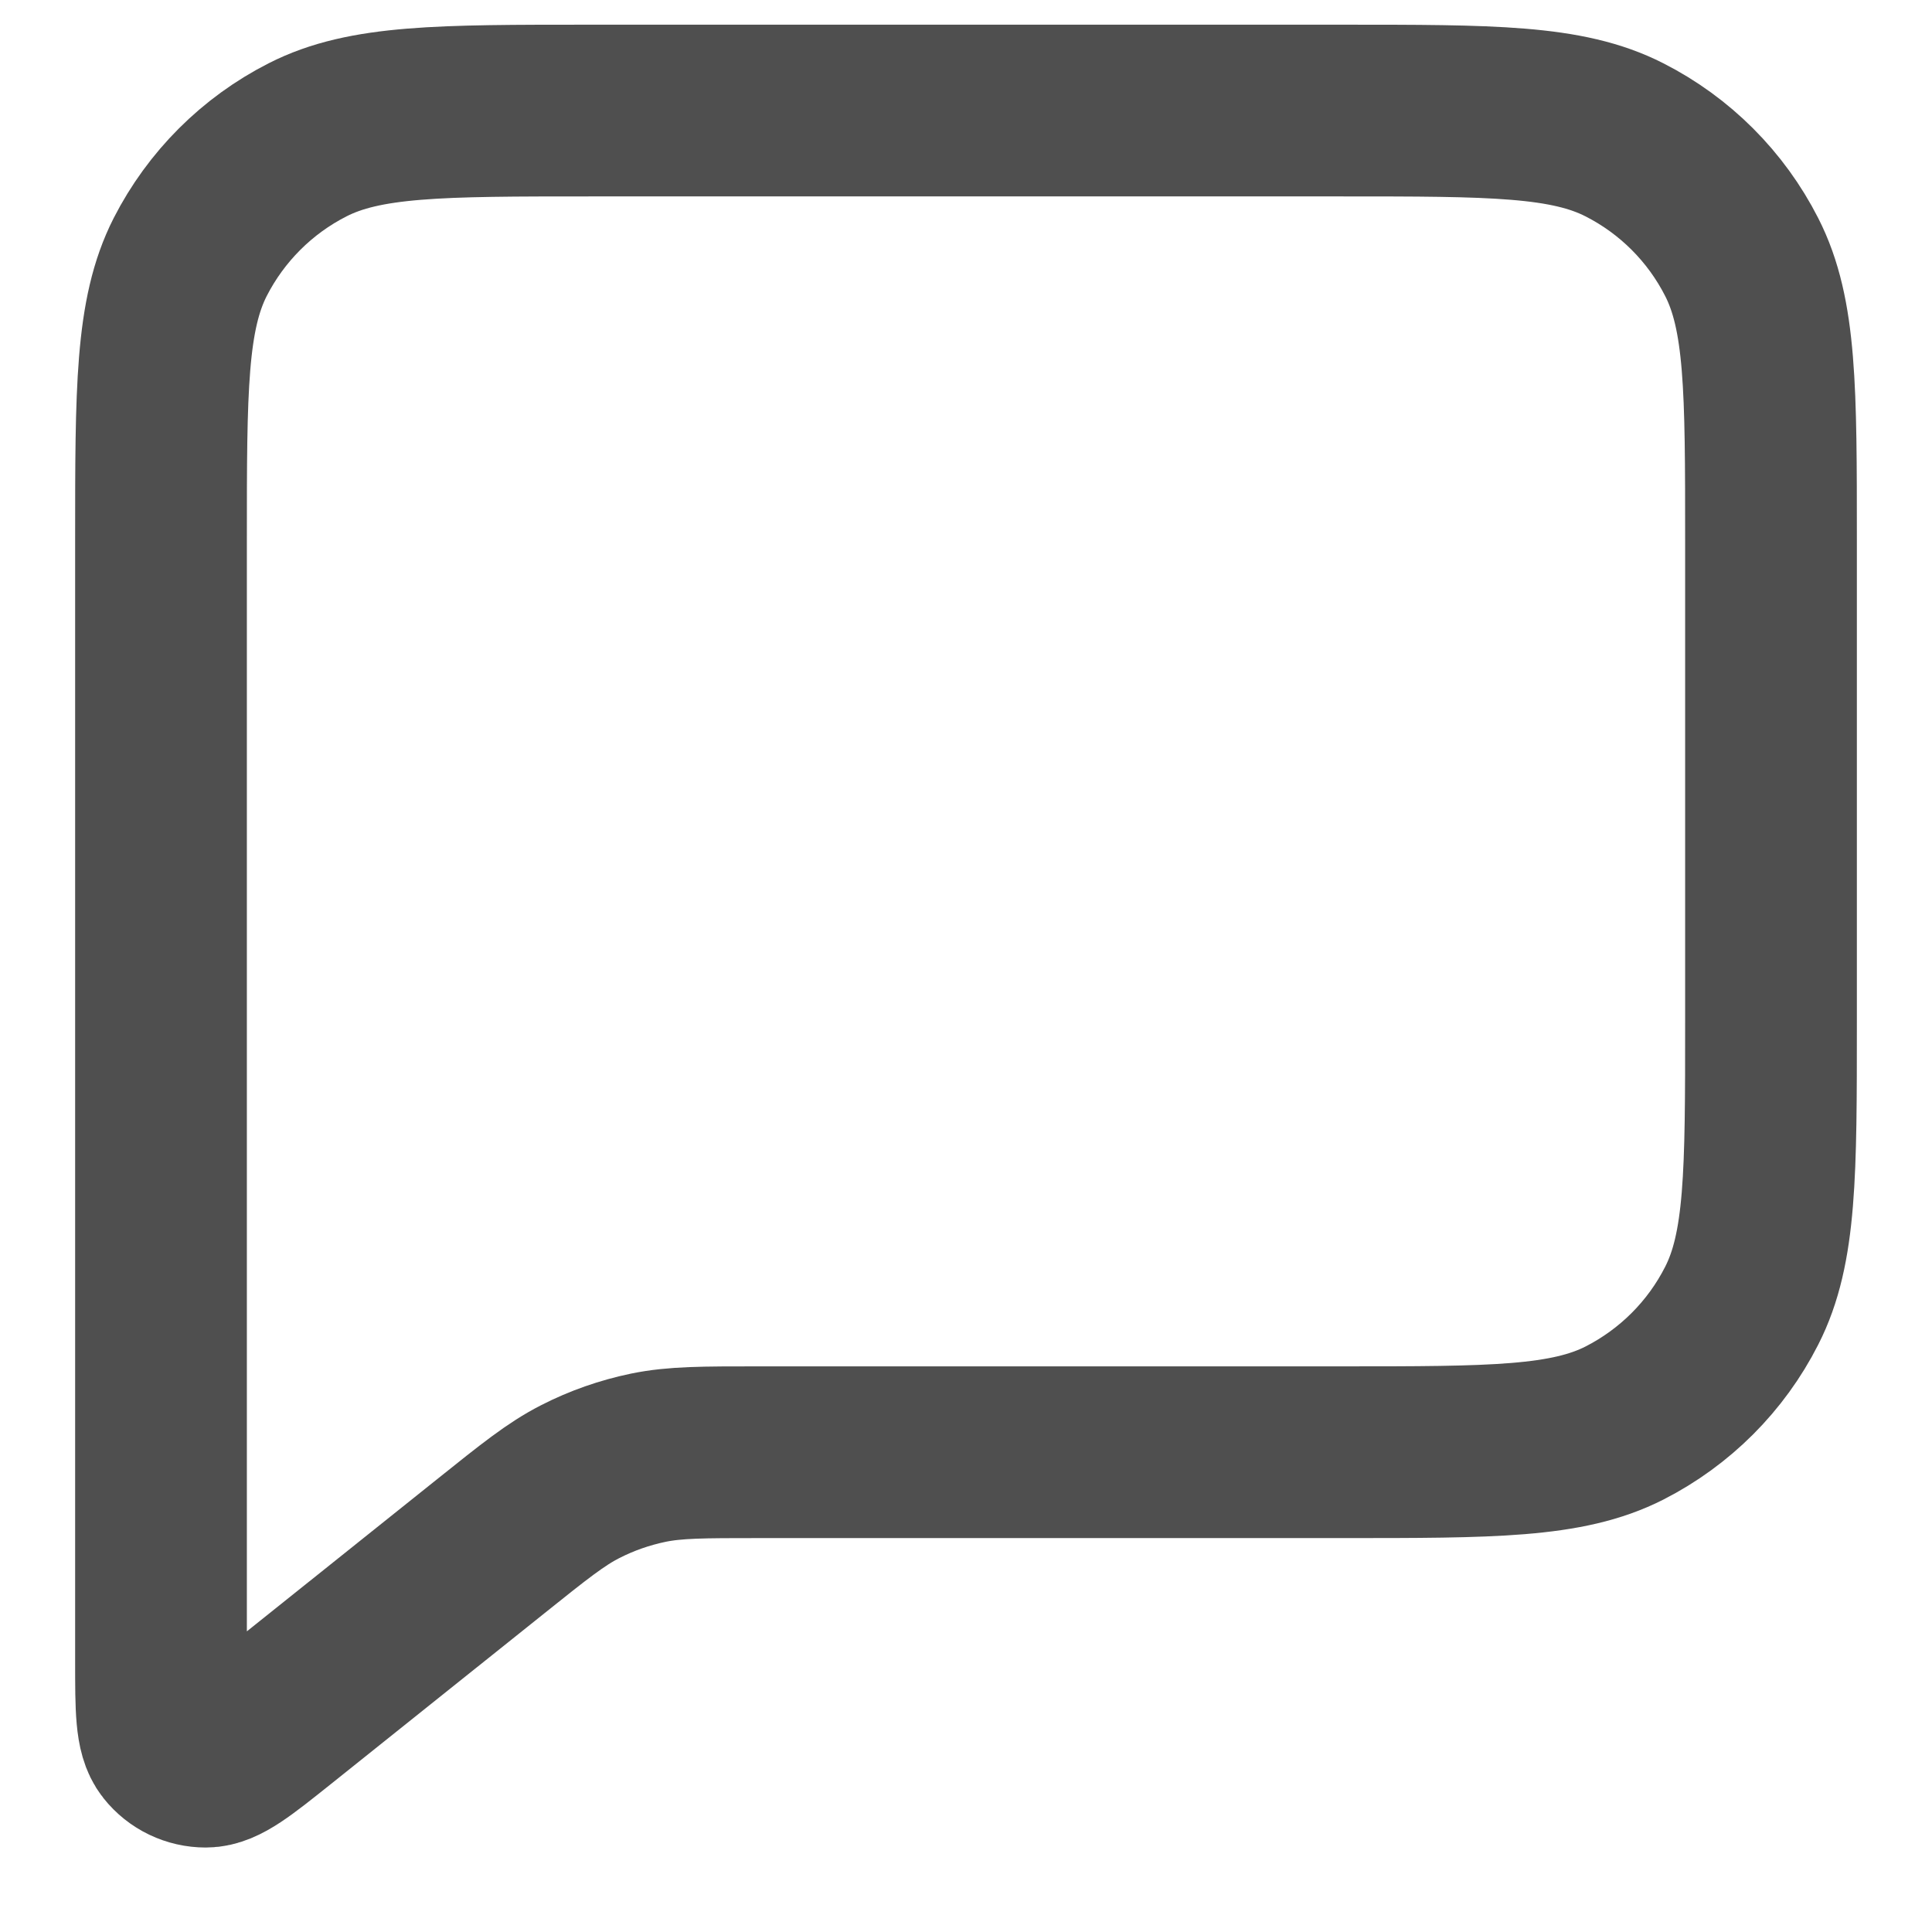<svg width="18" height="18" viewBox="0 0 18 18" fill="none" xmlns="http://www.w3.org/2000/svg">
<path d="M1.5 5.03C1.5 3.63 1.5 2.93 1.772 2.395C2.012 1.925 2.395 1.542 2.865 1.303C3.4 1.03 4.1 1.03 5.5 1.03H12.5C13.9 1.03 14.6 1.03 15.135 1.303C15.605 1.542 15.988 1.925 16.227 2.395C16.5 2.93 16.5 3.63 16.5 5.03V9.53C16.5 10.93 16.5 11.63 16.227 12.165C15.988 12.636 15.605 13.018 15.135 13.258C14.6 13.53 13.9 13.53 12.5 13.53H7.07C6.55 13.53 6.29 13.53 6.041 13.581C5.82 13.627 5.607 13.701 5.406 13.804C5.18 13.919 4.977 14.082 4.571 14.407L2.583 15.997C2.236 16.274 2.063 16.413 1.917 16.413C1.79 16.413 1.67 16.356 1.591 16.256C1.5 16.142 1.5 15.92 1.5 15.476V5.03Z" stroke="#4F4F4F" stroke-width="1.6" stroke-linecap="round" stroke-linejoin="round"/>
</svg>
